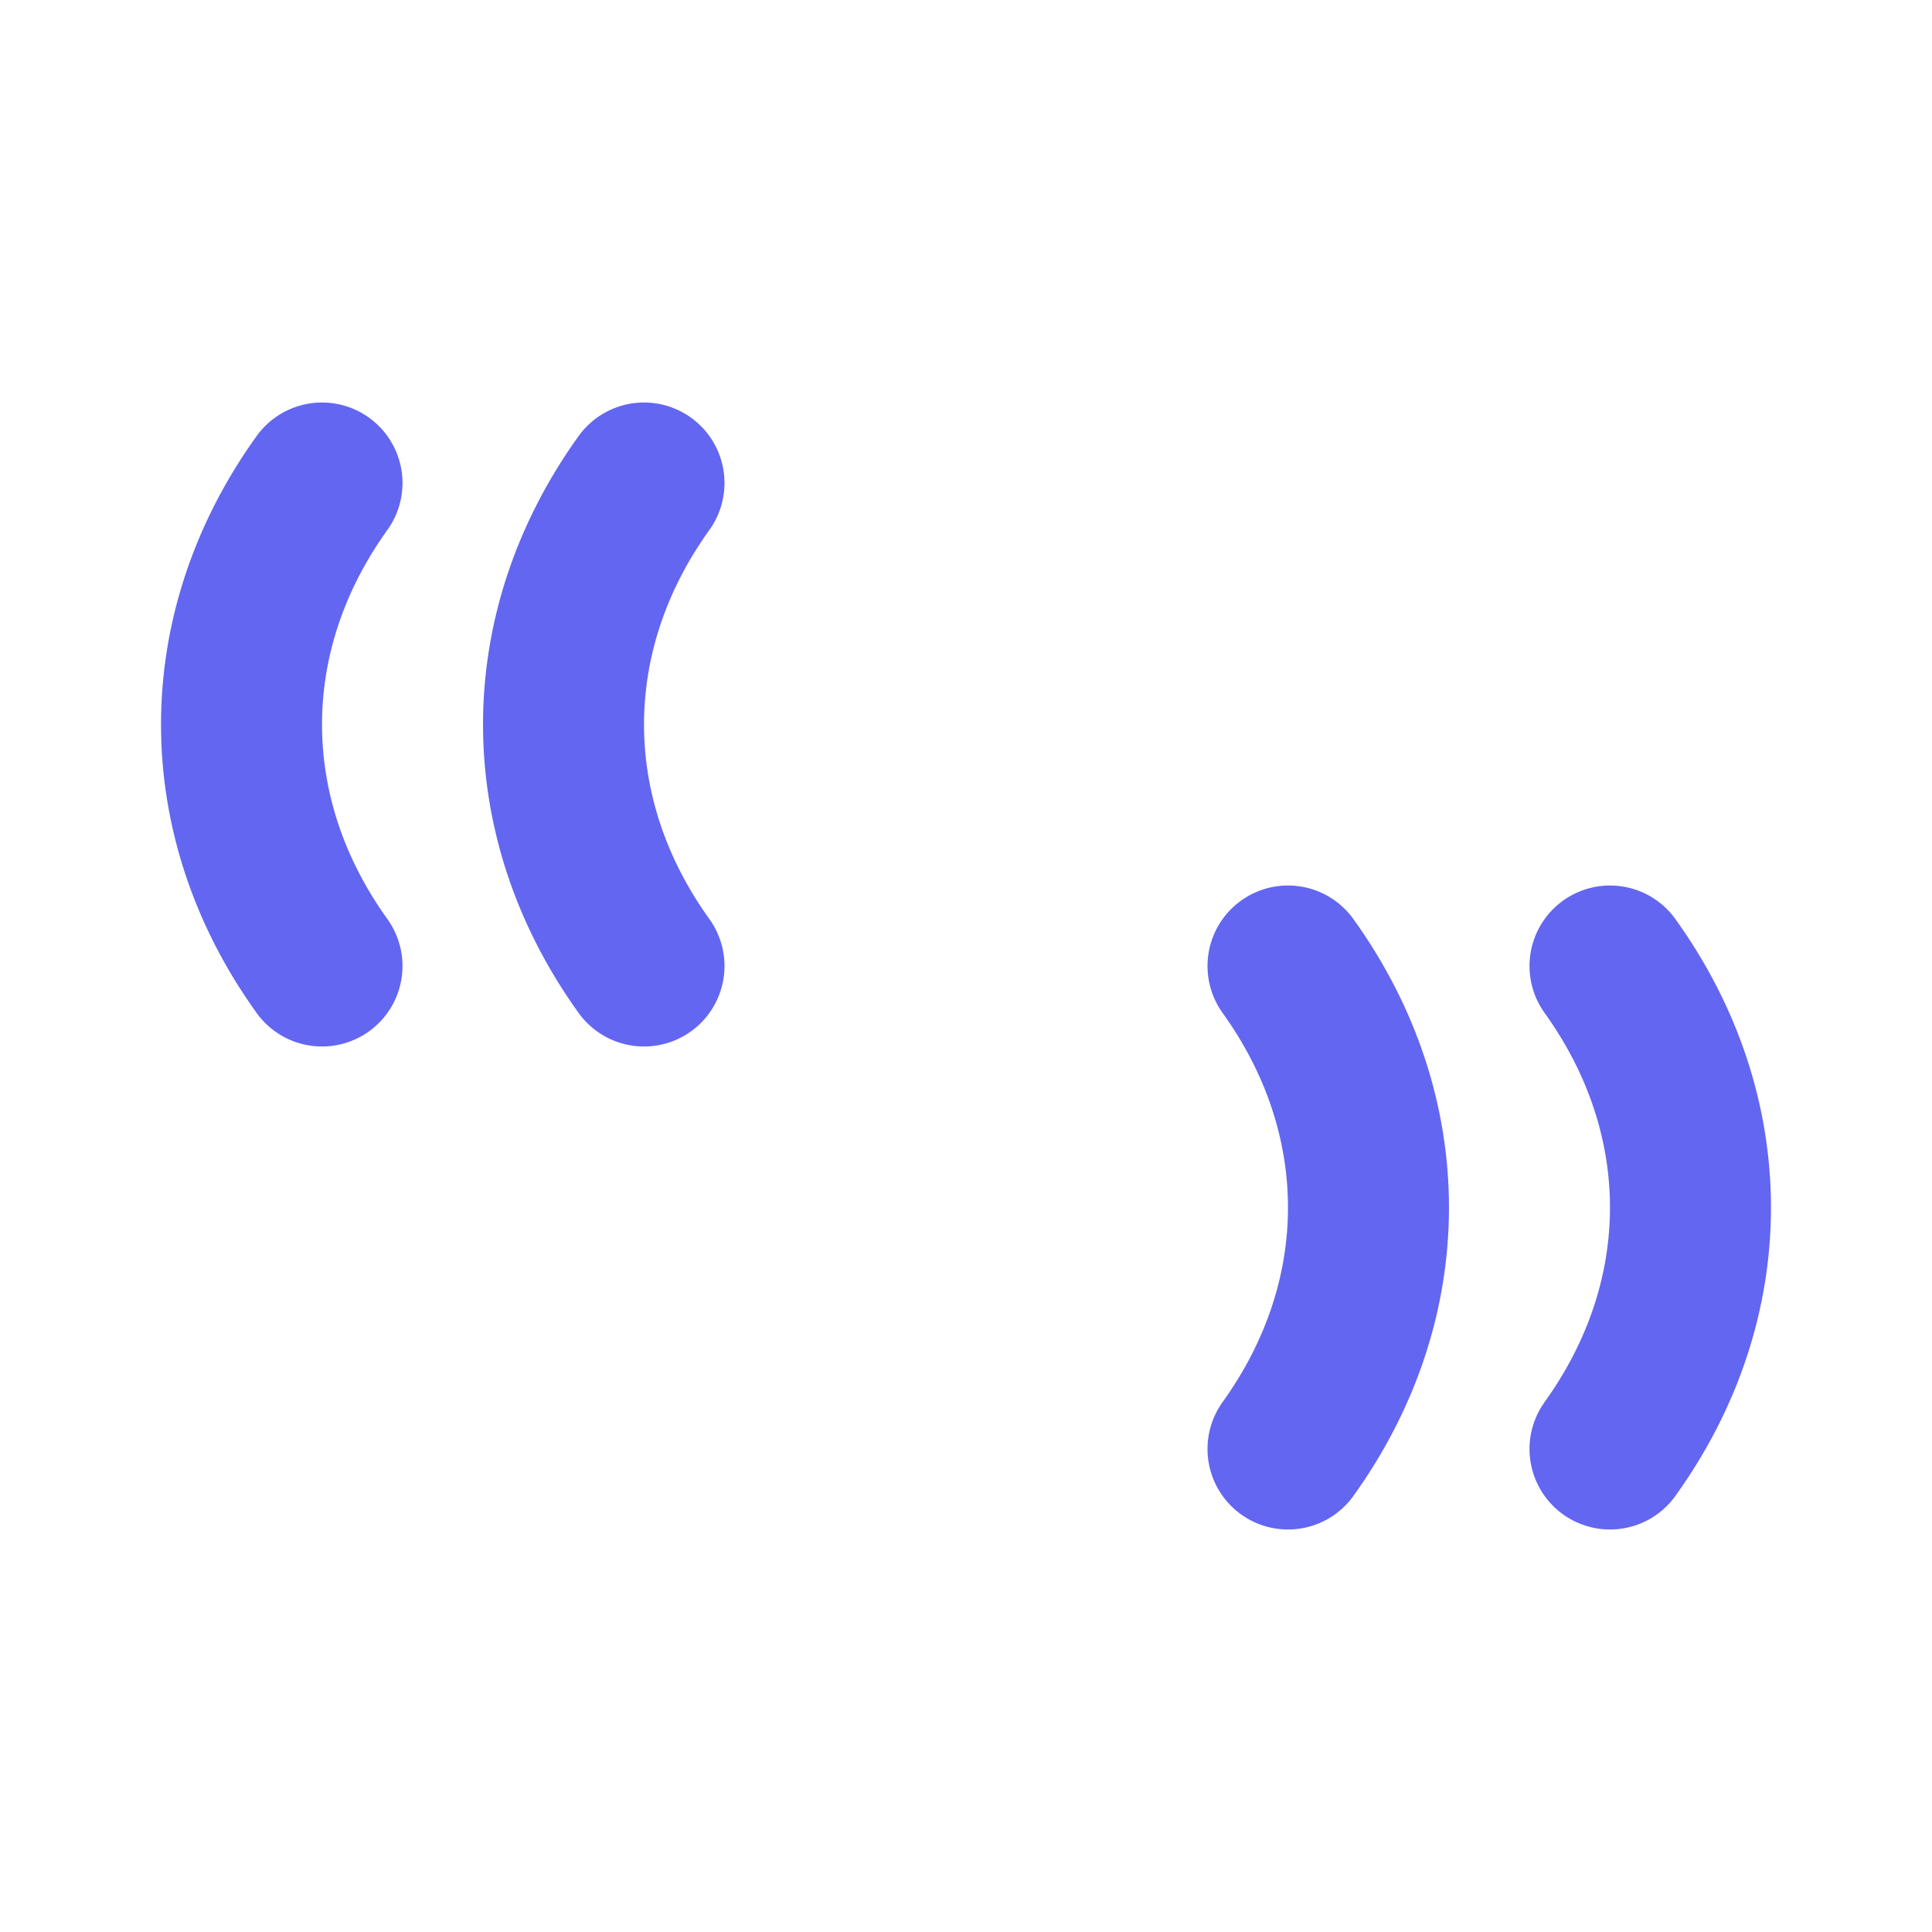 <svg xmlns="http://www.w3.org/2000/svg" class="icon icon-tabler icon-tabler-quotes" width="24" height="24" viewBox="0 0 24 24" stroke-width="2" stroke="#6366f1" fill="none" stroke-linecap="round" stroke-linejoin="round"><path stroke="none" d="M0 0h24v24H0z" fill="none"/><path d="M4 12c-1.333 -1.854 -1.333 -4.146 0 -6" /><path d="M8 12c-1.333 -1.854 -1.333 -4.146 0 -6" /><path d="M16 18c1.333 -1.854 1.333 -4.146 0 -6" /><path d="M20 18c1.333 -1.854 1.333 -4.146 0 -6" /></svg>